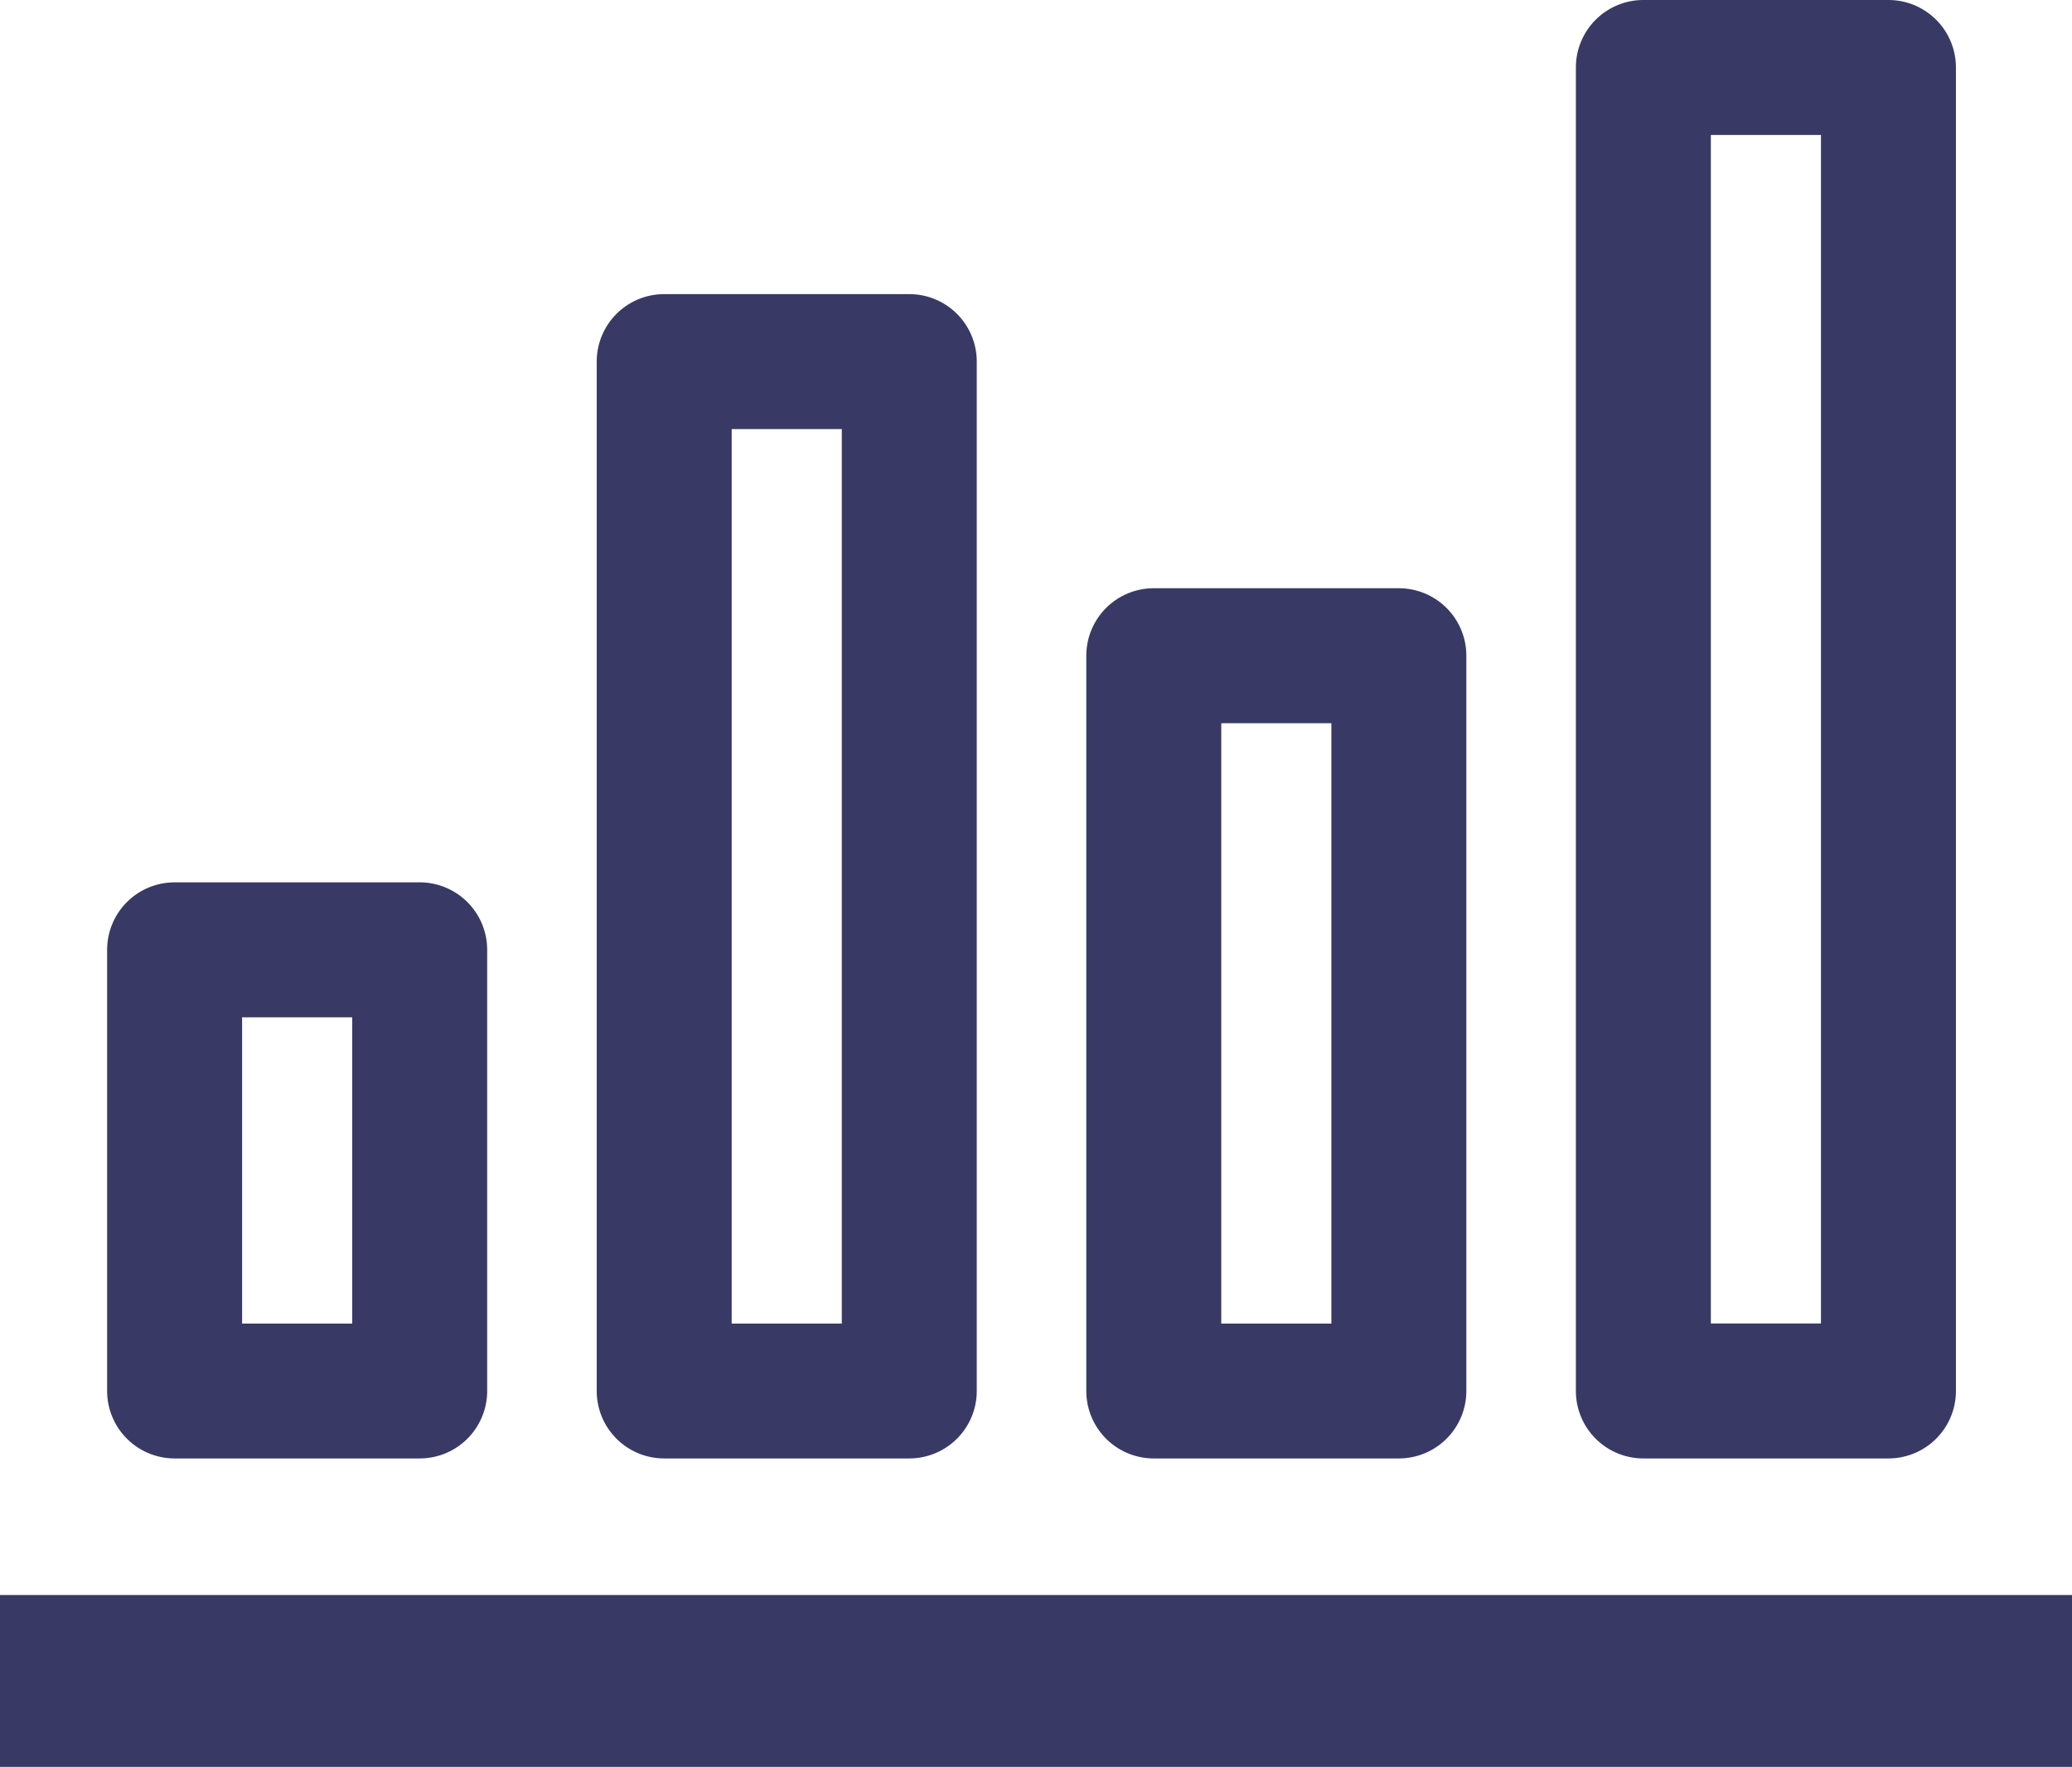 <svg xmlns="http://www.w3.org/2000/svg" width="18.084" height="15.421" viewBox="0 0 18.084 15.421">
  <g id="business" transform="translate(0.75 0.375)">
    <g id="Group_435" data-name="Group 435" transform="translate(0)">
      <g id="Group_434" data-name="Group 434">
        <g id="Rectangle_2592" data-name="Rectangle 2592" transform="translate(0 14.296)" fill="#383a65" stroke="#383a65" stroke-width="0.75">
          <rect width="16.584" stroke="none"/>
          <rect x="-0.375" y="-0.375" width="17.334" height="0.75" fill="none"/>
        </g>
        <path id="Path_30674" data-name="Path 30674" d="M24.214,292.278h2.139a.214.214,0,0,0,.214-.214v-3.85a.214.214,0,0,0-.214-.214H24.214a.214.214,0,0,0-.214.214v3.85A.214.214,0,0,0,24.214,292.278Zm.214-3.85h1.711v3.423H24.428Z" transform="translate(-23.44 -280.299)" fill="#383a65" stroke="#383a65" stroke-width="0.75"/>
        <path id="Path_30675" data-name="Path 30675" d="M248.214,198.845h2.139a.214.214,0,0,0,.214-.214v-6.417a.214.214,0,0,0-.214-.214h-2.139a.214.214,0,0,0-.214.214v6.417A.214.214,0,0,0,248.214,198.845Zm.214-6.417h1.711v5.99h-1.711Z" transform="translate(-238.894 -186.866)" fill="#383a65" stroke="#383a65" stroke-width="0.75"/>
        <path id="Path_30676" data-name="Path 30676" d="M136.214,105.412h2.139a.214.214,0,0,0,.214-.214V96.214a.214.214,0,0,0-.214-.214h-2.139a.214.214,0,0,0-.214.214V105.2A.214.214,0,0,0,136.214,105.412Zm.214-8.984h1.711v8.557h-1.711Z" transform="translate(-131.167 -93.433)" fill="#383a65" stroke="#383a65" stroke-width="0.75"/>
        <path id="Path_30677" data-name="Path 30677" d="M360.214,11.979h2.139a.214.214,0,0,0,.214-.214V.214A.214.214,0,0,0,362.353,0h-2.139A.214.214,0,0,0,360,.214V11.765A.214.214,0,0,0,360.214,11.979ZM360.428.428h1.711V11.551h-1.711Z" transform="translate(-346.621)" fill="#383a65" stroke="#383a65" stroke-width="0.75"/>
      </g>
    </g>
  </g>
</svg>
